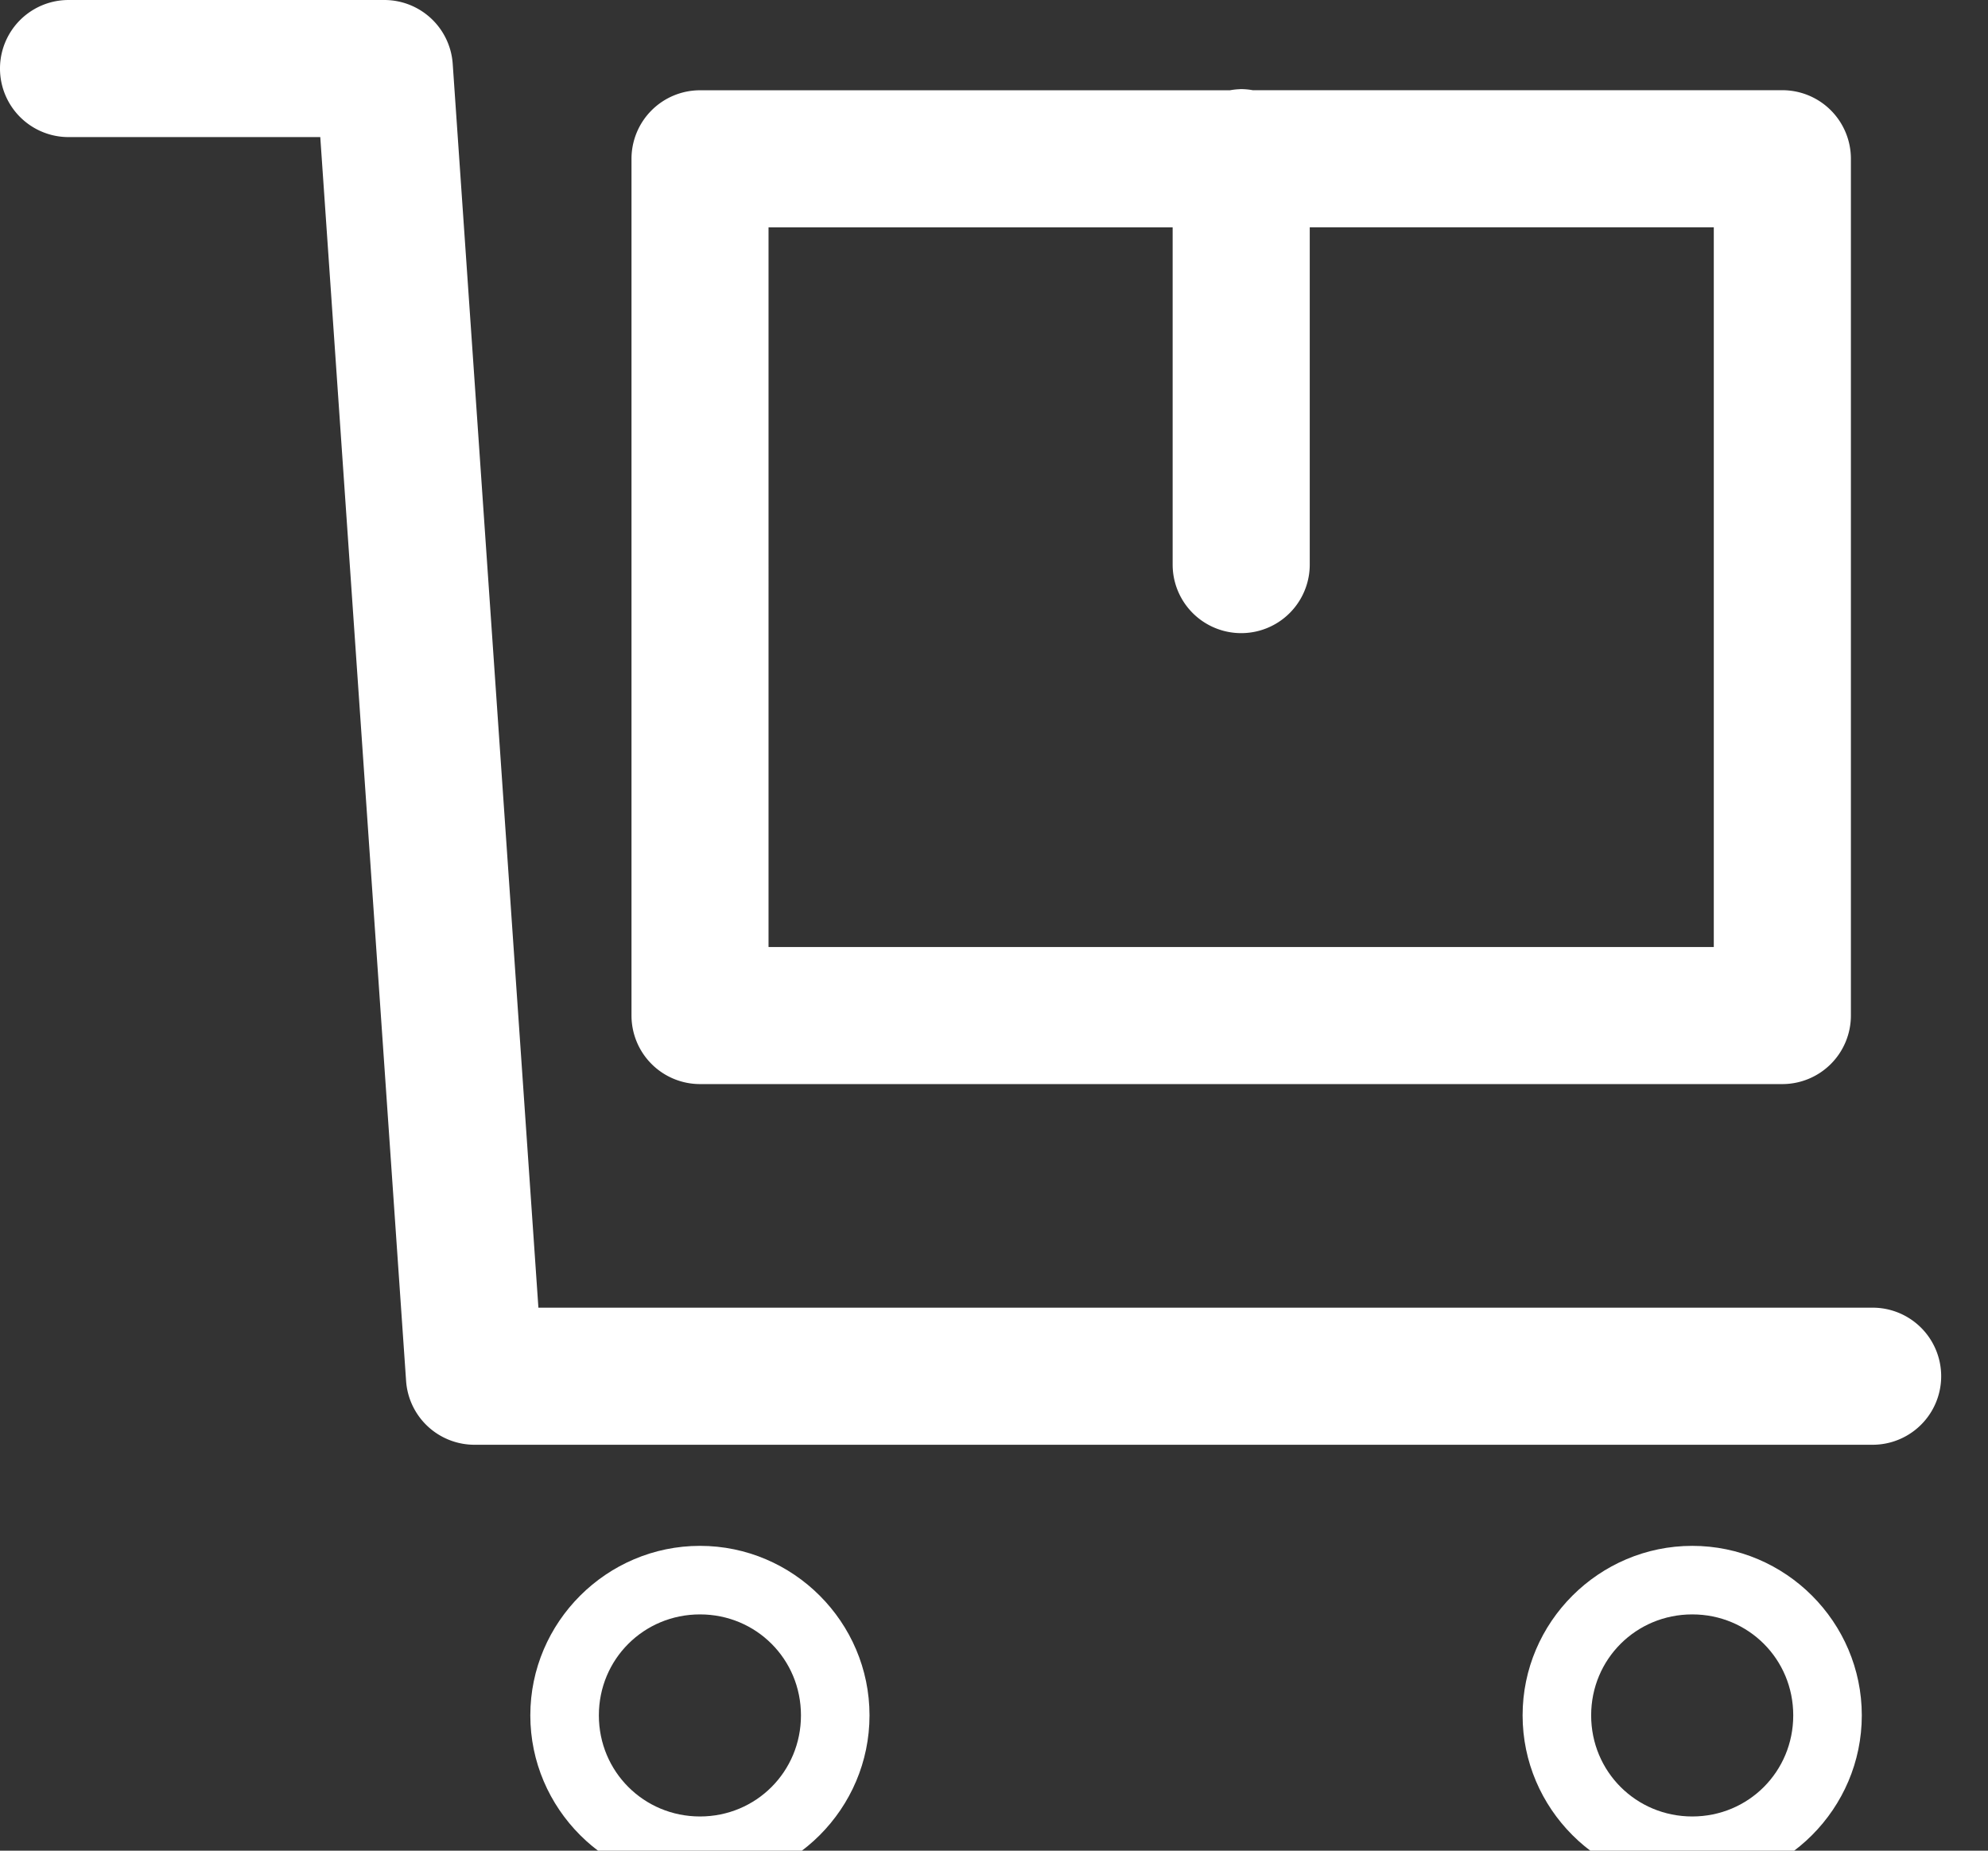 <?xml version="1.0" encoding="UTF-8" standalone="no"?>
<svg
   xmlns:dc="http://purl.org/dc/elements/1.1/"
   xmlns:cc="http://creativecommons.org/ns#"
   xmlns:rdf="http://www.w3.org/1999/02/22-rdf-syntax-ns#"
   xmlns:svg="http://www.w3.org/2000/svg"
   xmlns="http://www.w3.org/2000/svg"
   xmlns:sodipodi="http://sodipodi.sourceforge.net/DTD/sodipodi-0.dtd"
   xmlns:inkscape="http://www.inkscape.org/namespaces/inkscape"
   width="29"
   height="27"
   viewBox="0 0 29 27"
   fill="none"
   version="1.1"
   id="svg8"
   sodipodi:docname="basket.svg"
   inkscape:version="0.92.3 (2405546, 2018-03-11)">
  <rect x="0" y="0" width="29" height="27" fill="#333333" stroke="none"/>
  <defs
     id="defs12" />
  <sodipodi:namedview
     pagecolor="#ffffff"
     bordercolor="#666666"
     borderopacity="1"
     objecttolerance="10"
     gridtolerance="10"
     guidetolerance="10"
     inkscape:pageopacity="0"
     inkscape:pageshadow="2"
     inkscape:window-width="1366"
     inkscape:window-height="705"
     id="namedview10"
     showgrid="false"
     inkscape:zoom="8.7407407"
     inkscape:cx="14.5"
     inkscape:cy="13.5"
     inkscape:window-x="-8"
     inkscape:window-y="-8"
     inkscape:window-maximized="1"
     inkscape:current-layer="svg8" />
  <path
     style="color:#000000;font-style:normal;font-variant:normal;font-weight:normal;font-stretch:normal;font-size:medium;line-height:normal;font-family:sans-serif;font-variant-ligatures:normal;font-variant-position:normal;font-variant-caps:normal;font-variant-numeric:normal;font-variant-alternates:normal;font-feature-settings:normal;text-indent:0;text-align:start;text-decoration:none;text-decoration-line:none;text-decoration-style:solid;text-decoration-color:#000000;letter-spacing:normal;word-spacing:normal;text-transform:none;writing-mode:lr-tb;direction:ltr;text-orientation:mixed;dominant-baseline:auto;baseline-shift:baseline;text-anchor:start;white-space:normal;shape-padding:0;clip-rule:nonzero;display:inline;overflow:visible;visibility:visible;opacity:1;isolation:auto;mix-blend-mode:normal;color-interpolation:sRGB;color-interpolation-filters:linearRGB;solid-color:#000000;solid-opacity:1;vector-effect:none;fill:#ffffff;fill-opacity:1;fill-rule:nonzero;stroke:none;stroke-width:2;stroke-linecap:round;stroke-linejoin:round;stroke-miterlimit:4;stroke-dasharray:none;stroke-dashoffset:0;stroke-opacity:1;color-rendering:auto;image-rendering:auto;shape-rendering:auto;text-rendering:auto;enable-background:accumulate"
     d="m 1,0 a 1,1 0 1 0 0,2 h 3.672 l 1.252,18.148 a 1,1 0 0 0 0.998,0.93 h 20.395 a 1,1 0 1 0 0,-2 H 7.854 l -1.25,-18.146 A 1,1 0 0 0 5.605,0 Z m 17.09,1.301 a 1,1 0 0 0 -0.148,0.016 h -7.73 a 1,1 0 0 0 -1,1 V 14.816 a 1,1 0 0 0 1,1 H 26 a 1,1 0 0 0 1,-1 V 2.316 a 1,1 0 0 0 -1,-1 h -7.725 a 1,1 0 0 0 -0.186,-0.016 z m -6.879,2.016 h 5.895 v 4.92 a 1,1 0 1 0 2,0 V 3.316 H 25 V 13.816 H 11.211 Z"
     id="path2"
     inkscape:connector-curvature="0" />
  <path
     style="color:#000000;font-style:normal;font-variant:normal;font-weight:normal;font-stretch:normal;font-size:medium;line-height:normal;font-family:sans-serif;font-variant-ligatures:normal;font-variant-position:normal;font-variant-caps:normal;font-variant-numeric:normal;font-variant-alternates:normal;font-feature-settings:normal;text-indent:0;text-align:start;text-decoration:none;text-decoration-line:none;text-decoration-style:solid;text-decoration-color:#000000;letter-spacing:normal;word-spacing:normal;text-transform:none;writing-mode:lr-tb;direction:ltr;text-orientation:mixed;dominant-baseline:auto;baseline-shift:baseline;text-anchor:start;white-space:normal;shape-padding:0;clip-rule:nonzero;display:inline;overflow:visible;visibility:visible;opacity:1;isolation:auto;mix-blend-mode:normal;color-interpolation:sRGB;color-interpolation-filters:linearRGB;solid-color:#000000;solid-opacity:1;vector-effect:none;fill-opacity:1;fill-rule:nonzero;stroke:none;stroke-width:1;stroke-linecap:butt;stroke-linejoin:miter;stroke-miterlimit:4;stroke-dasharray:none;stroke-dashoffset:0;stroke-opacity:1;color-rendering:auto;image-rendering:auto;shape-rendering:auto;text-rendering:auto;enable-background:accumulate;fill:#ffffff"
     d="m 10.211,22.553 c -1.36,0 -2.475,1.112 -2.475,2.473 0,1.36 1.114,2.475 2.475,2.475 1.36,0 2.473,-1.114 2.473,-2.475 0,-1.36 -1.112,-2.473 -2.473,-2.473 z m 0,1 c 0.82,0 1.473,0.653 1.473,1.473 0,0.82 -0.653,1.475 -1.473,1.475 -0.82,0 -1.475,-0.655 -1.475,-1.475 0,-0.82 0.655,-1.473 1.475,-1.473 z"
     id="circle4"
     inkscape:connector-curvature="0" />
  <path
     style="color:#000000;font-style:normal;font-variant:normal;font-weight:normal;font-stretch:normal;font-size:medium;line-height:normal;font-family:sans-serif;font-variant-ligatures:normal;font-variant-position:normal;font-variant-caps:normal;font-variant-numeric:normal;font-variant-alternates:normal;font-feature-settings:normal;text-indent:0;text-align:start;text-decoration:none;text-decoration-line:none;text-decoration-style:solid;text-decoration-color:#000000;letter-spacing:normal;word-spacing:normal;text-transform:none;writing-mode:lr-tb;direction:ltr;text-orientation:mixed;dominant-baseline:auto;baseline-shift:baseline;text-anchor:start;white-space:normal;shape-padding:0;clip-rule:nonzero;display:inline;overflow:visible;visibility:visible;opacity:1;isolation:auto;mix-blend-mode:normal;color-interpolation:sRGB;color-interpolation-filters:linearRGB;solid-color:#000000;solid-opacity:1;vector-effect:none;fill-opacity:1;fill-rule:nonzero;stroke:none;stroke-width:1;stroke-linecap:butt;stroke-linejoin:miter;stroke-miterlimit:4;stroke-dasharray:none;stroke-dashoffset:0;stroke-opacity:1;color-rendering:auto;image-rendering:auto;shape-rendering:auto;text-rendering:auto;enable-background:accumulate;fill:#ffffff"
     d="m 24.686,22.553 c -1.36,0 -2.475,1.112 -2.475,2.473 0,1.36 1.114,2.475 2.475,2.475 1.36,0 2.473,-1.114 2.473,-2.475 0,-1.36 -1.112,-2.473 -2.473,-2.473 z m 0,1 c 0.82,0 1.473,0.653 1.473,1.473 0,0.82 -0.653,1.475 -1.473,1.475 -0.82,0 -1.475,-0.655 -1.475,-1.475 0,-0.82 0.655,-1.473 1.475,-1.473 z"
     id="circle6"
     inkscape:connector-curvature="0" />
</svg>
